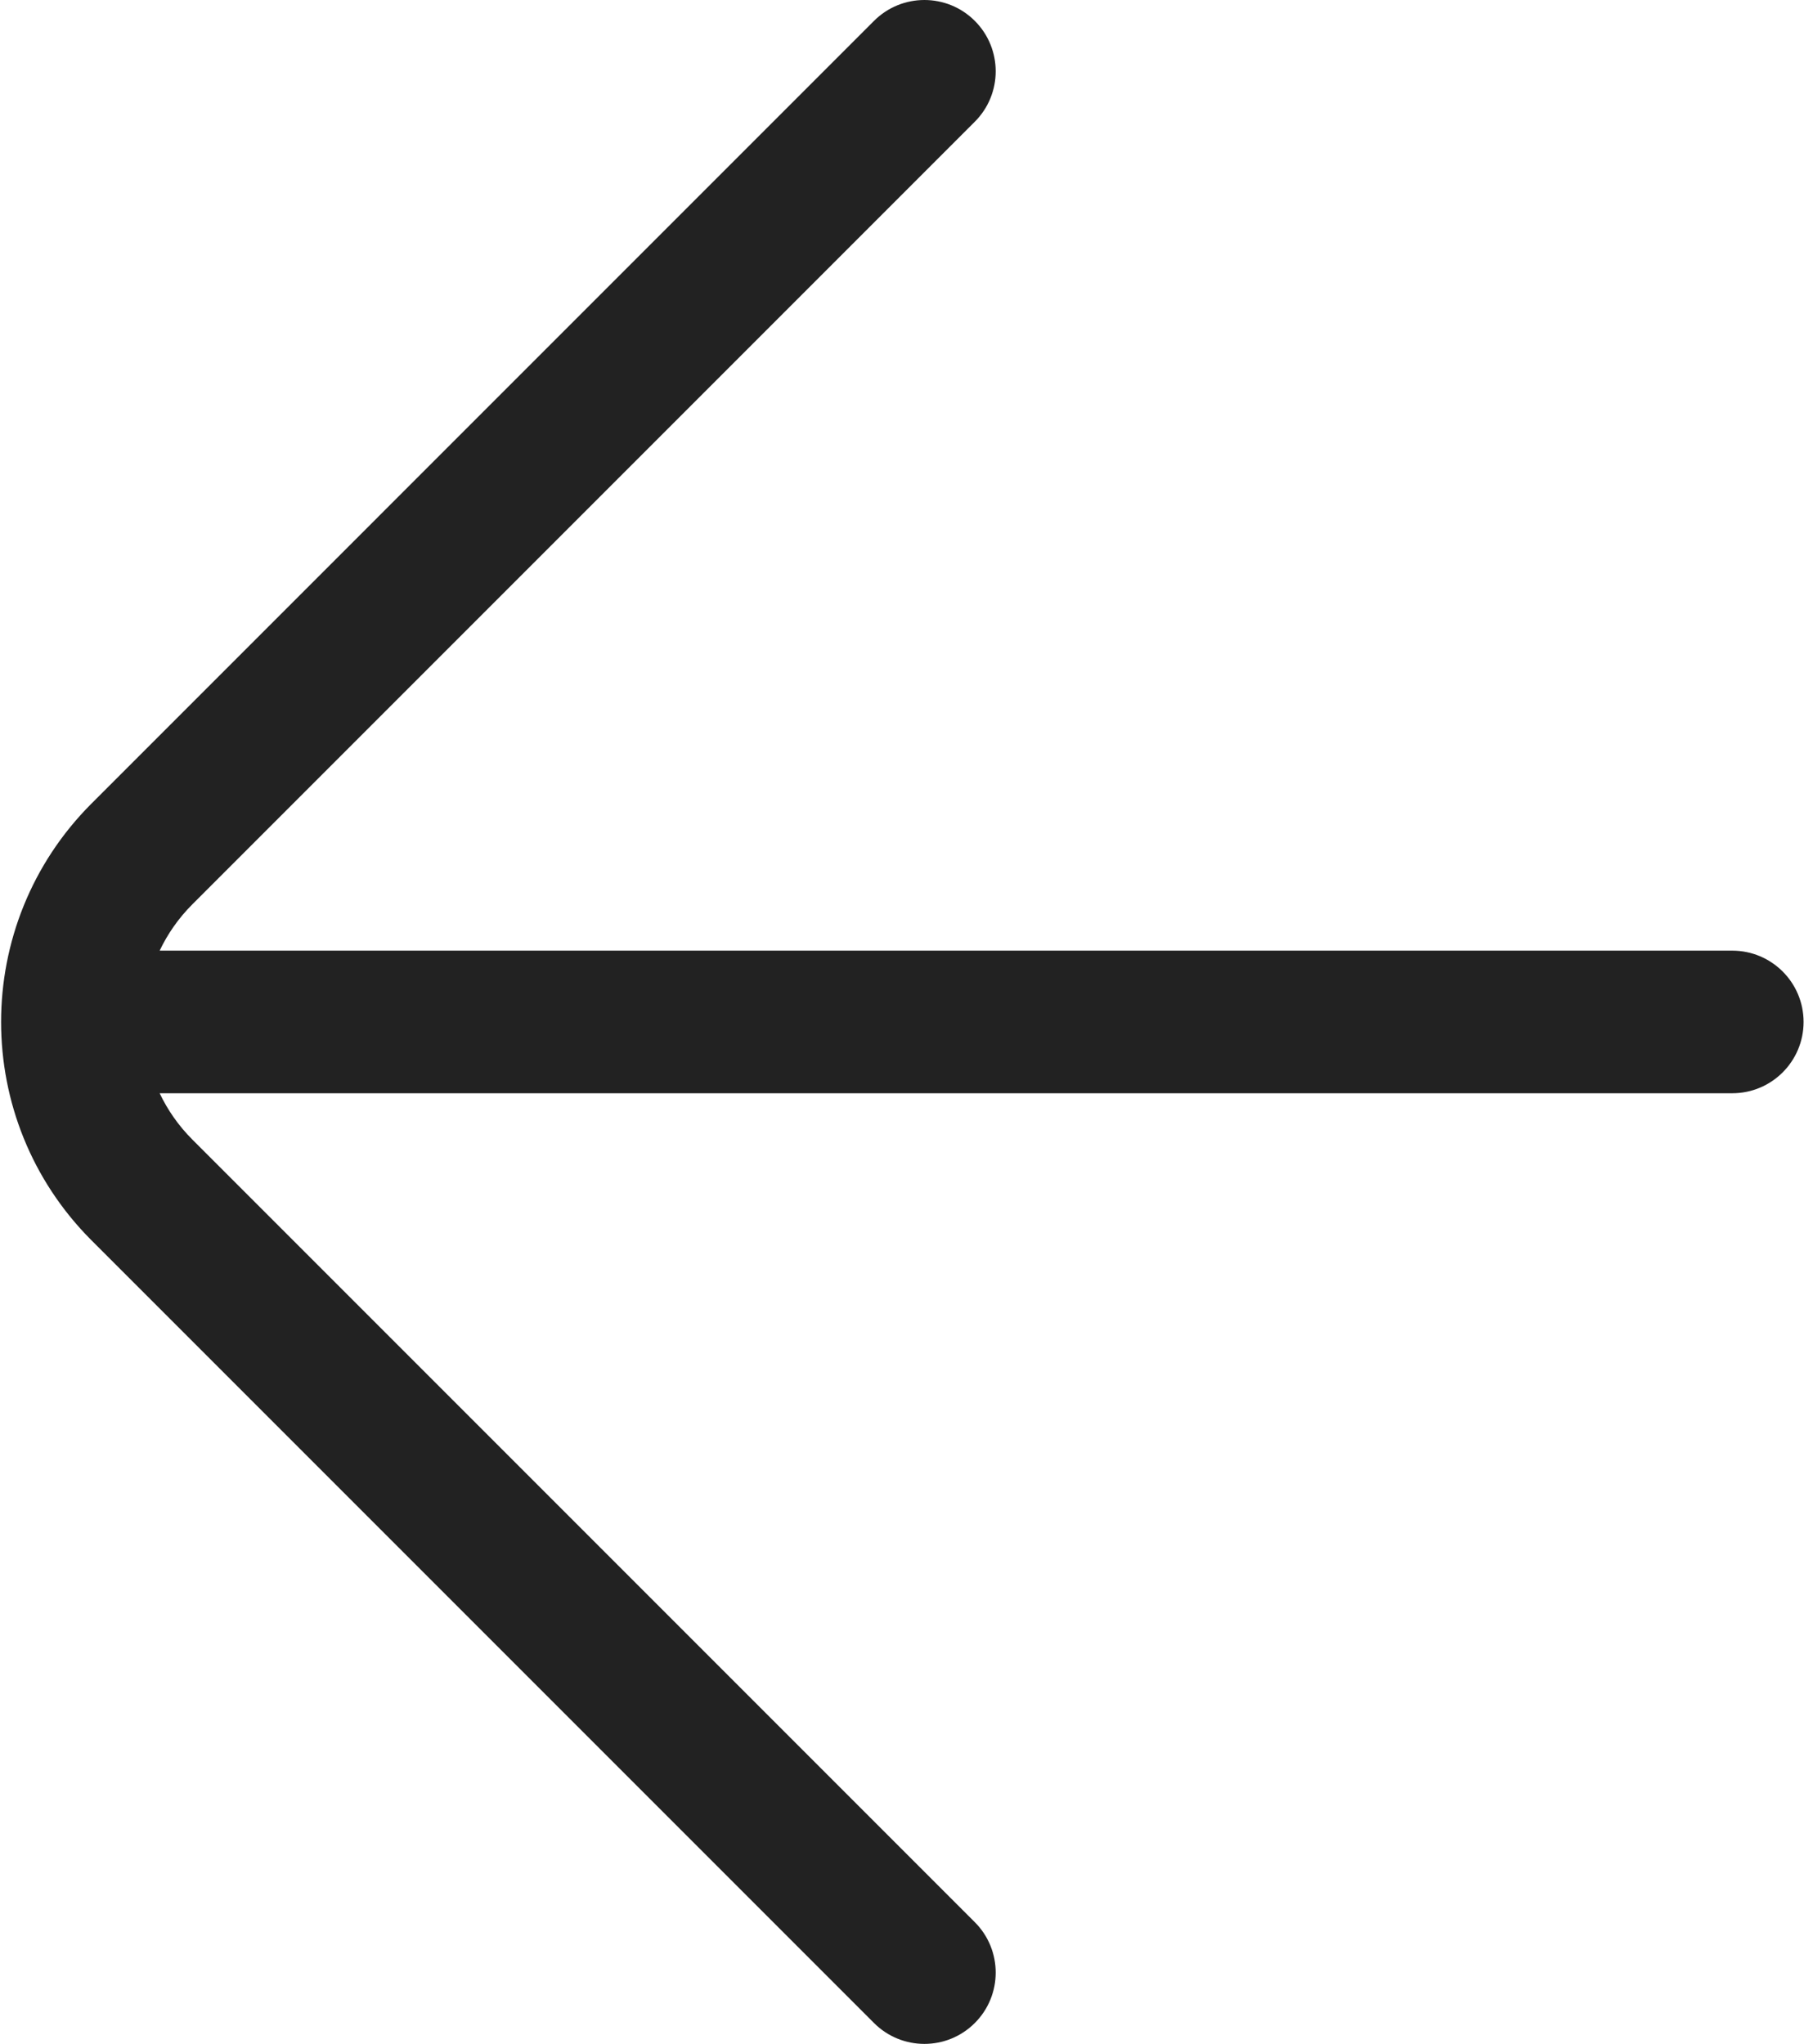 <?xml version="1.0" encoding="UTF-8"?>
<svg width="791px" height="896px" viewBox="0 0 791 896" version="1.1" xmlns="http://www.w3.org/2000/svg" xmlns:xlink="http://www.w3.org/1999/xlink">
    <title>0128新左箭头</title>
    <g id="0128新左箭头" stroke="none" stroke-width="1" fill="none" fill-rule="evenodd">
        <g id="返回安卓" fill="#222222" fill-rule="nonzero">
            <path d="M383.224,9.155 C395.431,-3.052 415.221,-3.052 427.427,9.155 C439.633,21.361 439.633,41.151 427.427,53.357 L427.427,53.357 L84.353,396.431 C78.273,402.511 73.49,409.398 70.006,416.748 L759.558,416.744 C776.82,416.744 790.814,430.738 790.814,448 C790.814,465.262 776.82,479.256 759.558,479.256 L70.011,479.263 C73.495,486.608 78.276,493.492 84.353,499.569 L84.353,499.569 L427.427,842.643 C439.633,854.849 439.633,874.639 427.427,886.845 C415.221,899.052 395.431,899.052 383.224,886.845 L383.224,886.845 L40.151,543.772 C-12.742,490.879 -12.742,405.121 40.151,352.228 L40.151,352.228 L383.224,9.155 Z" id="Combined-Shape"></path>
        </g>
    </g>
</svg>